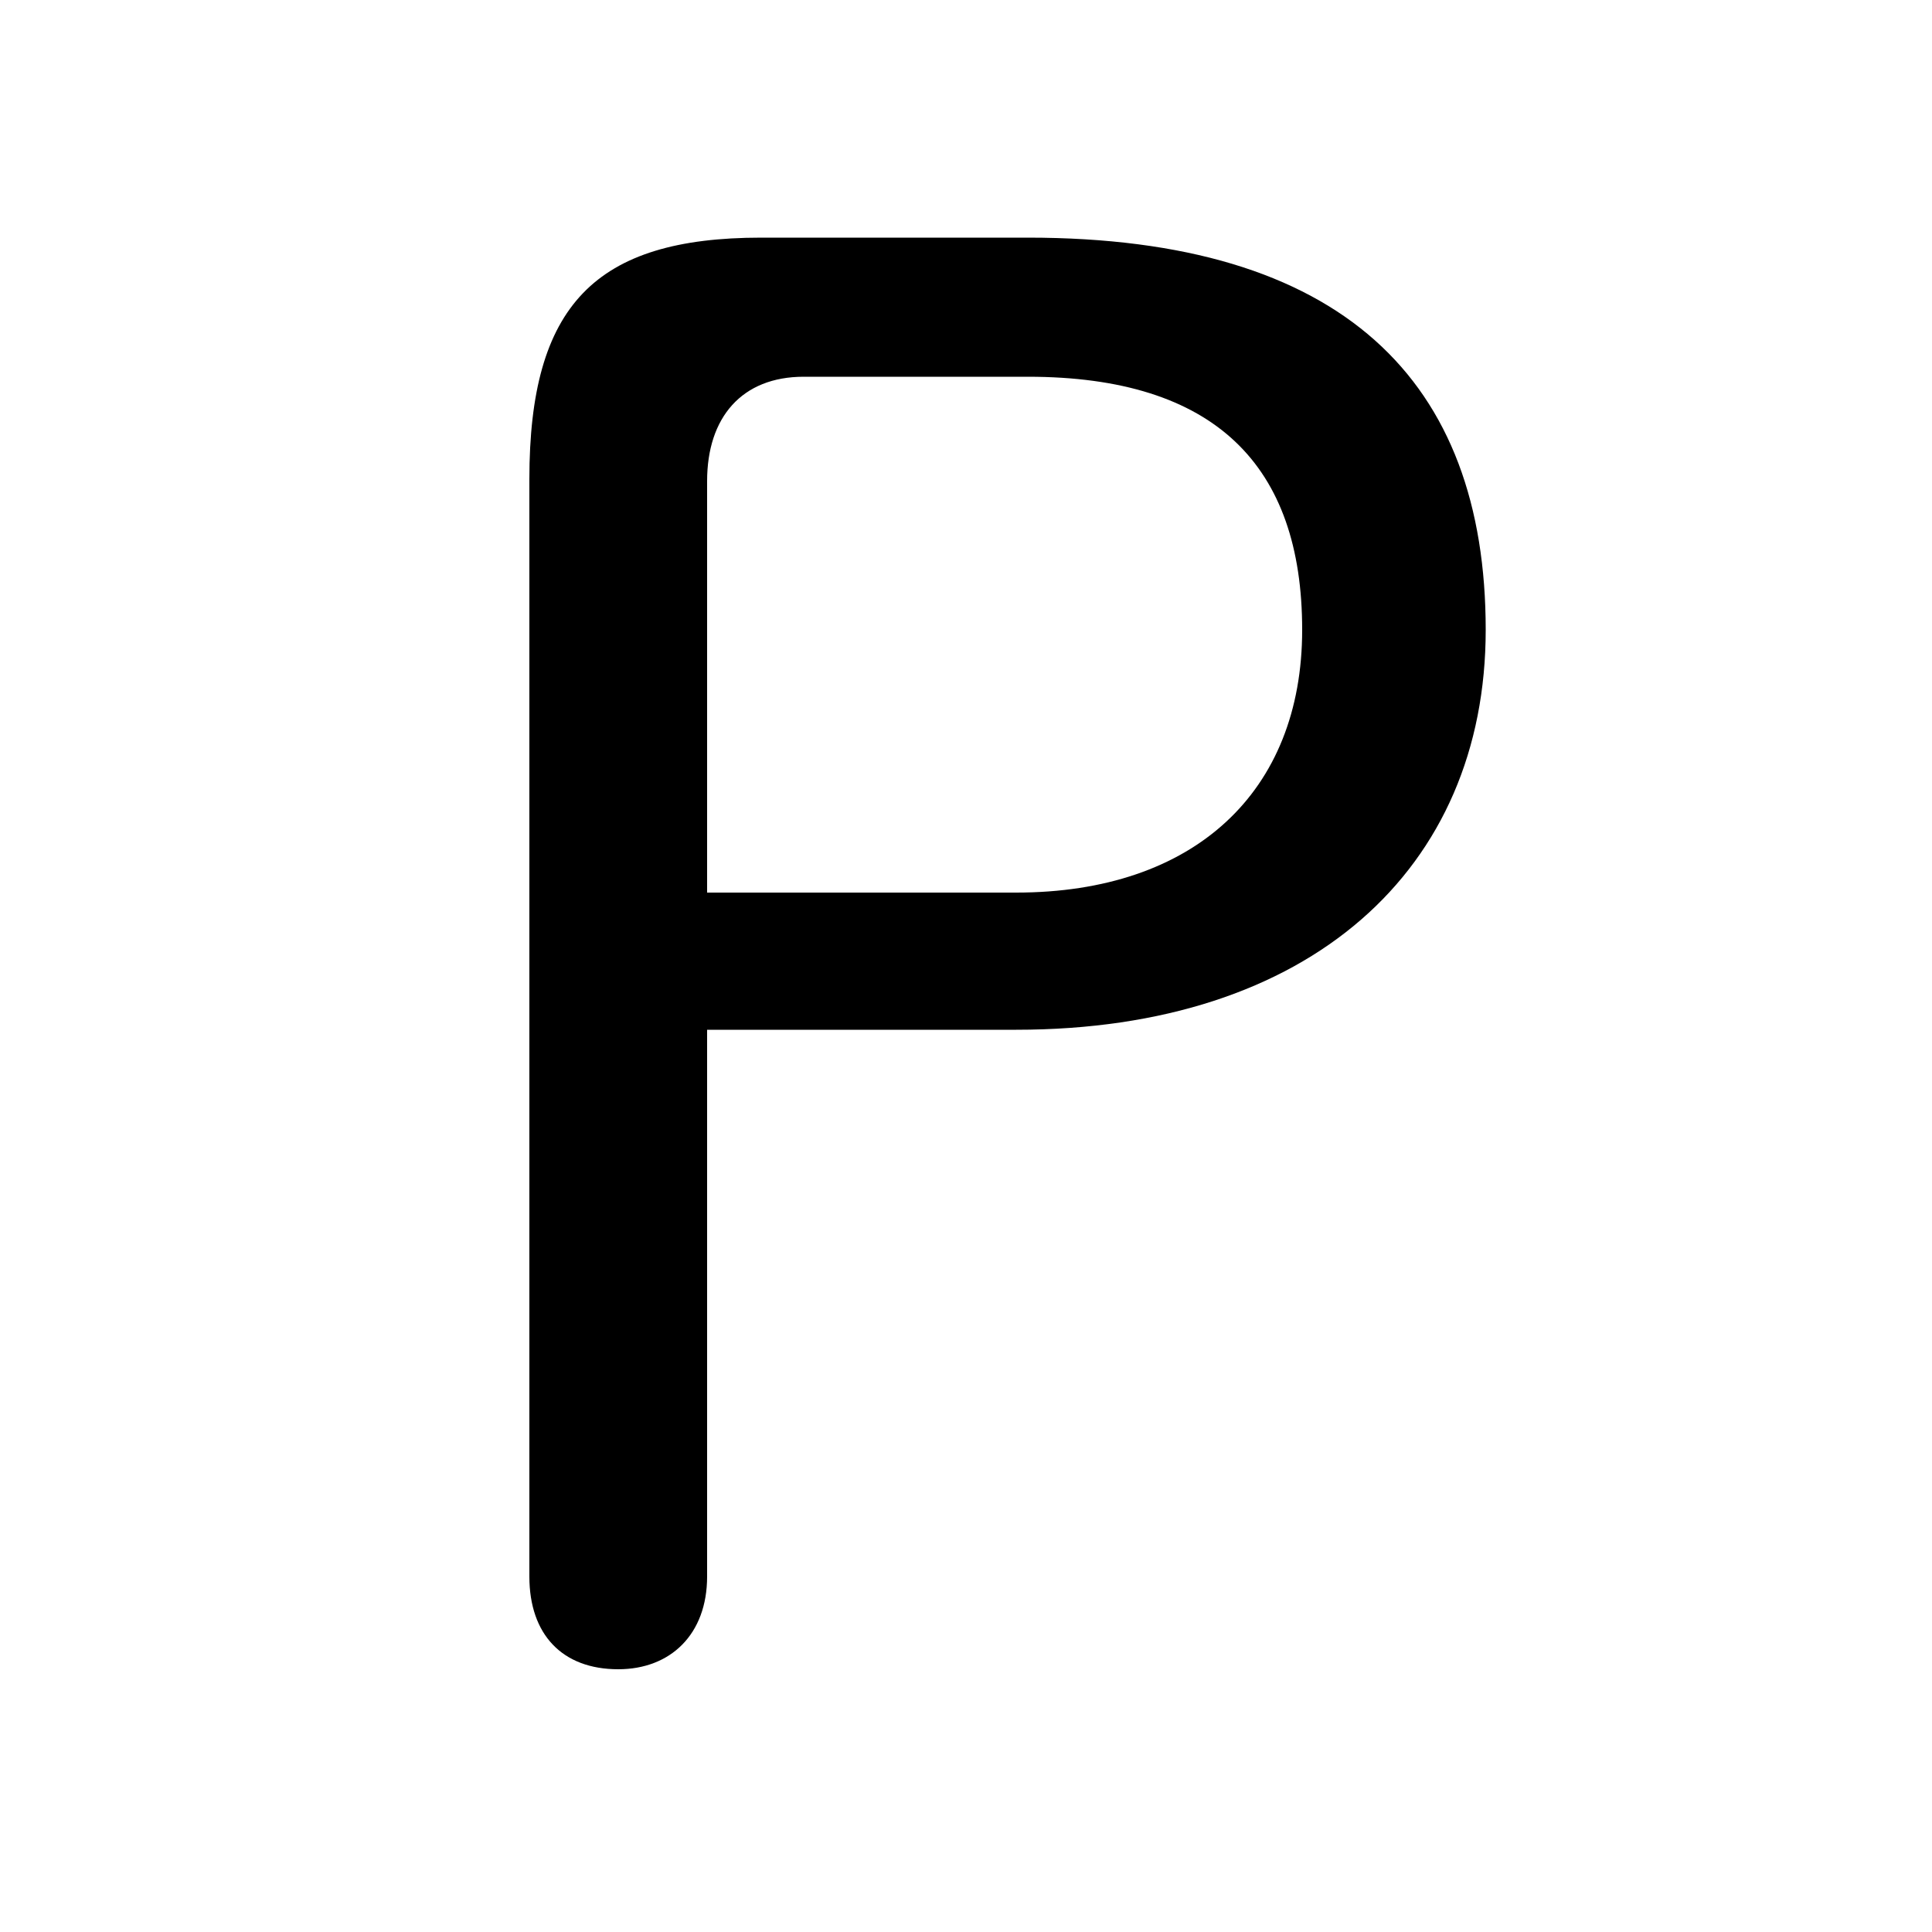 <svg xmlns="http://www.w3.org/2000/svg" viewBox="0 -44.0 50.0 50.0">
    <rect x="0" y="-44.0" width="50.0" height="50.0" fill="#808080" stroke="none"/>
    <g transform="scale(1, -1)">
        <!-- ボディの枠 -->
        <rect x="0" y="-6.0" width="50.0" height="50.0"
            stroke="white" fill="white"/>
        <!-- グリフ座標系の原点 -->
        <circle cx="0" cy="0" r="5" fill="white"/>
        <!-- グリフのアウトライン -->
        <g style="fill:black;stroke:#000000;stroke-width:0;stroke-linecap:round;stroke-linejoin:round;">
        <path d="M 19.7 37.85 C 15.4 37.85 13.7 36.1 13.7 31.6 L 13.7 3.2 C 13.7 1.7 14.55 0.8 16.0 0.8 C 17.35 0.8 18.3 1.7 18.3 3.2 L 18.3 17.35 L 26.3 17.35 C 33.9 17.35 38.45 21.5 38.45 27.7 C 38.45 34.15 34.75 37.85 26.6 37.85 Z M 18.3 20.9 L 18.3 31.55 C 18.3 33.2 19.2 34.25 20.8 34.25 L 26.6 34.25 C 31.45 34.25 33.7 31.95 33.7 27.7 C 33.7 23.5 30.9 20.9 26.3 20.9 Z"/>
    </g>
    </g>
</svg>
